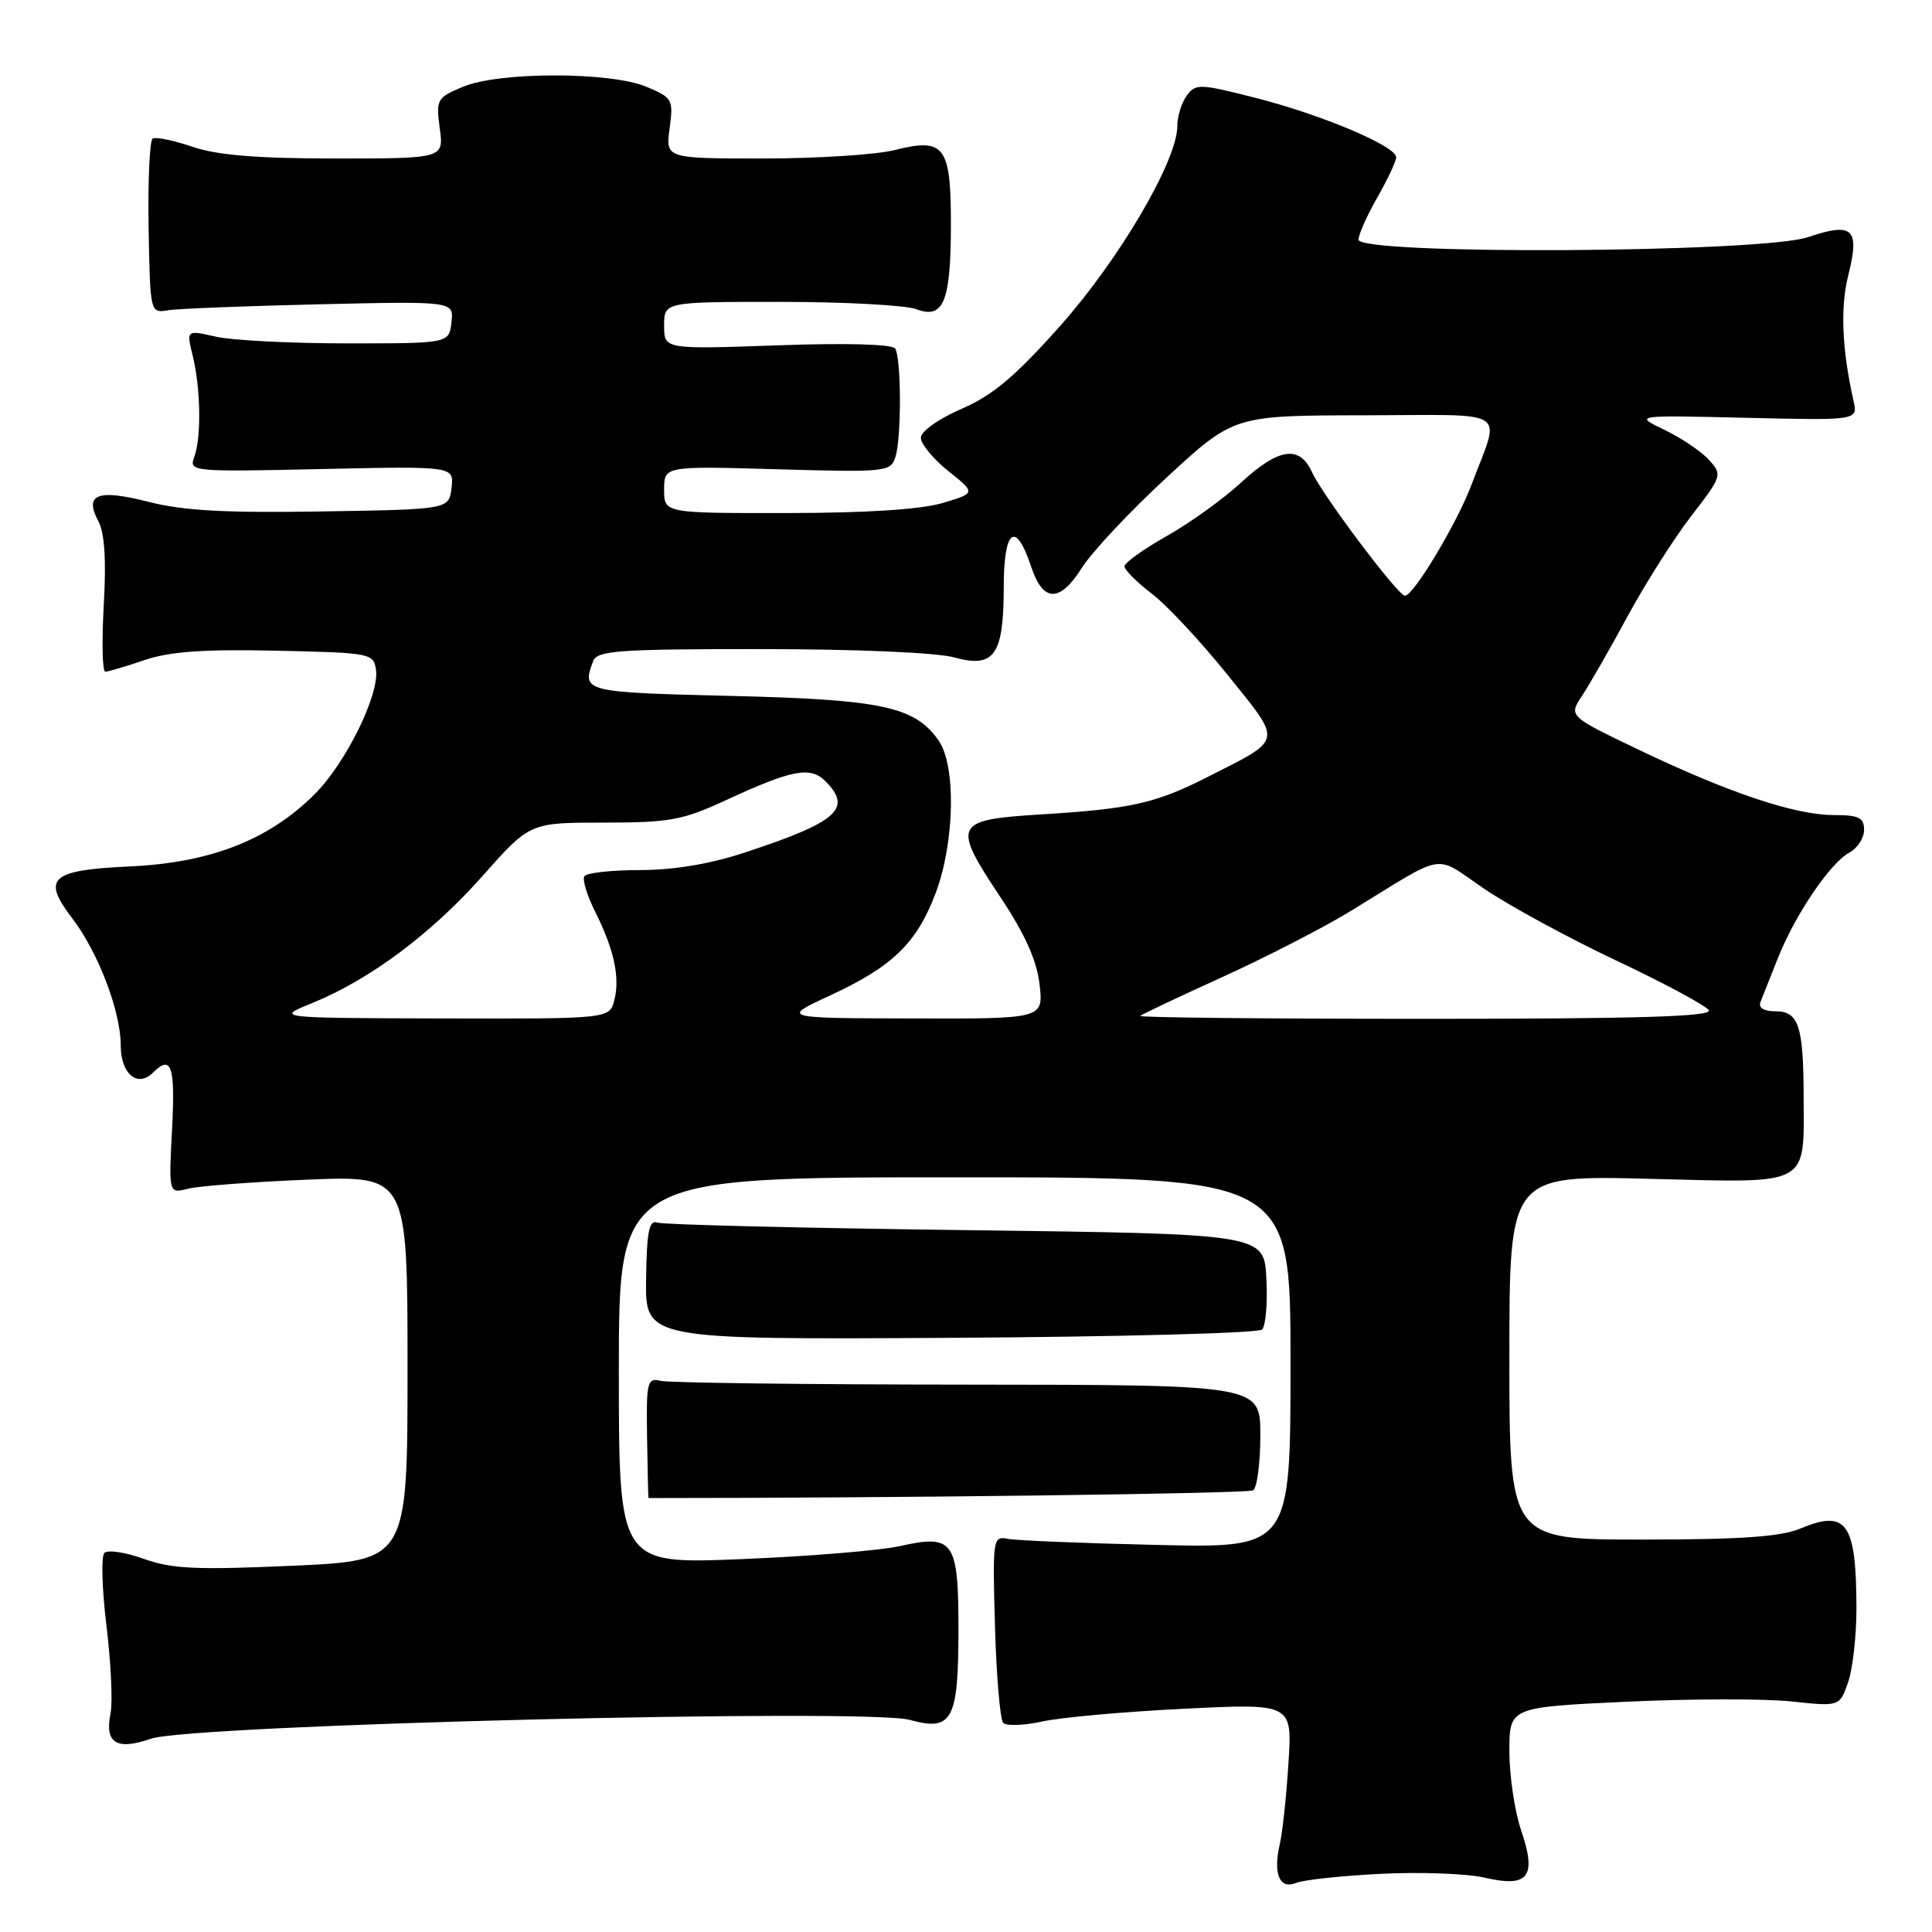<?xml version="1.0" encoding="UTF-8" standalone="no"?>
<!DOCTYPE svg PUBLIC "-//W3C//DTD SVG 1.1//EN" "http://www.w3.org/Graphics/SVG/1.1/DTD/svg11.dtd" >
<svg xmlns="http://www.w3.org/2000/svg" xmlns:xlink="http://www.w3.org/1999/xlink" version="1.1" viewBox="0 0 256 256">
 <g >
 <path fill="currentColor"
d=" M 183.00 248.29 C 188.22 248.03 194.40 248.26 196.72 248.80 C 202.54 250.15 203.66 248.70 201.56 242.54 C 200.70 240.00 200.00 235.29 200.00 232.07 C 200.00 226.21 200.00 226.21 215.47 225.49 C 223.98 225.09 233.82 225.07 237.35 225.45 C 243.76 226.13 243.76 226.13 244.88 222.92 C 245.50 221.15 245.99 216.73 245.99 213.10 C 245.96 201.77 244.70 199.97 238.56 202.54 C 235.95 203.63 230.64 204.00 217.53 204.00 C 200.00 204.00 200.00 204.00 200.00 179.87 C 200.00 155.73 200.00 155.73 218.59 156.20 C 240.13 156.74 239.01 157.34 238.99 145.18 C 238.97 135.96 238.32 134.00 235.28 134.00 C 233.69 134.00 232.97 133.55 233.28 132.75 C 233.56 132.06 234.58 129.47 235.56 127.00 C 237.84 121.25 242.51 114.33 245.04 112.98 C 246.12 112.40 247.00 111.05 247.00 109.96 C 247.00 108.34 246.31 108.00 242.97 108.00 C 237.86 108.00 229.06 105.05 217.17 99.36 C 207.84 94.89 207.84 94.89 209.63 92.20 C 210.61 90.71 213.34 85.96 215.68 81.63 C 218.03 77.30 221.82 71.33 224.11 68.36 C 228.19 63.07 228.24 62.92 226.44 60.93 C 225.43 59.81 222.78 58.03 220.55 56.96 C 216.50 55.01 216.50 55.01 231.34 55.36 C 246.18 55.71 246.18 55.71 245.60 53.11 C 244.06 46.23 243.83 40.72 244.92 36.41 C 246.46 30.29 245.51 29.41 239.58 31.42 C 233.43 33.51 179.99 33.81 180.01 31.75 C 180.02 31.06 181.14 28.54 182.51 26.15 C 183.88 23.75 185.00 21.37 185.00 20.84 C 185.00 19.37 175.20 15.22 166.41 12.98 C 158.97 11.08 158.43 11.06 157.25 12.67 C 156.56 13.61 156.00 15.43 156.00 16.71 C 156.00 21.28 148.32 34.37 140.48 43.18 C 134.52 49.88 131.54 52.39 127.40 54.18 C 124.36 55.50 122.03 57.15 122.02 58.00 C 122.01 58.83 123.65 60.81 125.66 62.42 C 129.31 65.33 129.31 65.33 124.91 66.65 C 122.06 67.50 114.76 67.98 104.25 67.98 C 88.00 68.00 88.00 68.00 88.00 64.88 C 88.00 61.75 88.00 61.75 103.00 62.18 C 117.43 62.59 118.02 62.53 118.65 60.55 C 119.46 58.03 119.43 47.51 118.62 46.19 C 118.25 45.60 112.15 45.43 103.01 45.76 C 88.00 46.29 88.00 46.29 88.00 43.15 C 88.00 40.00 88.00 40.00 103.43 40.00 C 111.92 40.00 120.02 40.44 121.42 40.97 C 125.03 42.34 126.00 39.97 126.00 29.69 C 126.00 19.34 125.15 18.22 118.56 19.88 C 116.12 20.50 108.28 21.00 101.15 21.00 C 88.19 21.00 88.19 21.00 88.73 17.00 C 89.24 13.18 89.11 12.94 85.66 11.50 C 80.85 9.49 66.15 9.49 61.34 11.50 C 57.89 12.94 57.76 13.18 58.27 17.00 C 58.81 21.00 58.81 21.00 44.44 21.00 C 34.10 21.00 28.79 20.57 25.51 19.45 C 23.01 18.60 20.63 18.11 20.23 18.36 C 19.83 18.61 19.59 23.91 19.69 30.15 C 19.89 41.40 19.91 41.50 22.19 41.12 C 23.46 40.90 32.52 40.55 42.32 40.32 C 60.14 39.91 60.14 39.91 59.82 42.71 C 59.50 45.50 59.50 45.50 46.00 45.50 C 38.58 45.50 30.74 45.10 28.60 44.61 C 24.69 43.72 24.69 43.72 25.53 47.11 C 26.59 51.44 26.70 57.92 25.75 60.52 C 25.02 62.50 25.31 62.53 42.58 62.15 C 60.16 61.77 60.16 61.77 59.83 64.63 C 59.50 67.50 59.50 67.50 42.62 67.77 C 29.91 67.98 24.25 67.67 19.70 66.50 C 12.94 64.77 11.11 65.47 13.04 69.07 C 13.86 70.60 14.09 74.24 13.75 80.17 C 13.48 85.03 13.56 89.00 13.95 89.00 C 14.33 89.00 16.67 88.31 19.14 87.47 C 22.47 86.33 26.96 86.01 36.57 86.22 C 49.13 86.49 49.51 86.56 49.82 88.76 C 50.29 92.04 45.82 101.12 41.70 105.23 C 35.66 111.27 27.94 114.30 17.31 114.80 C 6.62 115.30 5.49 116.33 9.62 121.75 C 13.03 126.22 16.00 134.04 16.00 138.54 C 16.00 142.30 18.23 144.17 20.27 142.13 C 22.71 139.69 23.24 141.24 22.80 149.58 C 22.35 158.17 22.35 158.17 24.92 157.51 C 26.34 157.15 33.46 156.61 40.75 156.31 C 54.00 155.77 54.00 155.77 54.00 181.28 C 54.00 206.79 54.00 206.79 38.75 207.47 C 26.06 208.04 22.76 207.89 19.07 206.56 C 16.63 205.68 14.27 205.33 13.83 205.77 C 13.39 206.21 13.51 210.57 14.11 215.44 C 14.70 220.32 14.95 225.52 14.65 227.01 C 13.85 230.98 15.42 231.97 20.01 230.39 C 25.40 228.53 114.90 226.32 120.58 227.90 C 126.18 229.46 127.00 227.92 127.00 215.93 C 127.00 204.17 126.37 203.27 119.27 204.86 C 116.65 205.45 107.19 206.23 98.25 206.59 C 82.00 207.26 82.00 207.26 82.00 181.63 C 82.00 156.00 82.00 156.00 126.50 156.00 C 171.00 156.00 171.00 156.00 171.00 180.56 C 171.00 205.13 171.00 205.13 153.25 204.71 C 143.49 204.49 134.60 204.12 133.50 203.90 C 131.57 203.51 131.51 203.94 131.84 215.50 C 132.03 222.10 132.52 227.86 132.93 228.29 C 133.34 228.72 135.66 228.64 138.09 228.11 C 140.52 227.57 148.96 226.81 156.86 226.42 C 171.23 225.71 171.23 225.71 170.73 233.60 C 170.46 237.95 169.94 242.81 169.57 244.40 C 168.67 248.33 169.56 250.40 171.76 249.49 C 172.72 249.09 177.78 248.55 183.00 248.29 Z  M 166.04 197.48 C 166.57 197.15 167.00 193.87 167.00 190.19 C 167.00 183.50 167.00 183.50 128.25 183.47 C 106.94 183.46 88.63 183.23 87.56 182.97 C 85.75 182.53 85.63 183.06 85.74 190.50 C 85.81 194.90 85.89 198.50 85.93 198.50 C 119.25 198.50 165.34 197.91 166.04 197.48 Z  M 167.23 176.17 C 167.72 175.68 167.97 172.64 167.80 169.40 C 167.50 163.50 167.50 163.50 128.00 163.00 C 106.28 162.72 87.88 162.28 87.11 162.00 C 86.01 161.60 85.70 163.14 85.61 169.50 C 85.50 177.50 85.50 177.50 125.93 177.27 C 148.17 177.14 166.75 176.65 167.23 176.17 Z  M 41.32 132.93 C 48.97 129.83 57.14 123.74 63.93 116.08 C 70.21 109.00 70.21 109.00 79.99 109.00 C 88.72 109.00 90.46 108.68 96.14 106.05 C 104.94 101.98 107.37 101.51 109.36 103.50 C 113.01 107.15 111.01 108.92 98.55 113.01 C 94.06 114.49 89.19 115.29 84.77 115.29 C 81.01 115.29 77.71 115.66 77.43 116.11 C 77.15 116.56 77.78 118.63 78.82 120.72 C 81.36 125.78 82.17 129.48 81.41 132.50 C 80.78 135.00 80.78 135.00 58.64 134.95 C 36.50 134.89 36.50 134.89 41.32 132.93 Z  M 110.00 131.90 C 118.29 128.07 121.50 124.94 124.00 118.28 C 126.51 111.57 126.70 101.44 124.37 98.12 C 121.22 93.62 116.89 92.69 96.75 92.21 C 77.32 91.74 77.04 91.67 78.61 87.58 C 79.13 86.21 82.04 86.00 100.86 86.01 C 113.44 86.01 124.15 86.47 126.44 87.11 C 131.77 88.58 133.00 86.82 133.00 77.73 C 133.00 70.09 134.60 68.92 136.63 75.08 C 138.20 79.83 140.41 79.89 143.34 75.26 C 144.68 73.13 149.77 67.71 154.64 63.22 C 163.50 55.05 163.50 55.05 180.82 55.03 C 200.49 55.00 198.85 53.92 194.96 64.28 C 193.06 69.34 187.24 79.04 186.15 78.94 C 185.19 78.86 175.23 65.61 173.86 62.59 C 172.20 58.94 169.45 59.33 164.44 63.95 C 162.09 66.12 157.65 69.31 154.58 71.04 C 151.51 72.77 149.00 74.58 149.00 75.04 C 149.00 75.51 150.62 77.14 152.60 78.65 C 154.59 80.16 159.11 85.01 162.66 89.42 C 169.99 98.54 170.14 97.81 160.00 102.96 C 153.13 106.45 149.89 107.18 138.01 107.91 C 126.36 108.63 126.10 109.16 132.56 118.88 C 135.83 123.80 137.39 127.28 137.75 130.46 C 138.26 135.00 138.26 135.00 120.88 134.95 C 103.50 134.91 103.50 134.91 110.00 131.90 Z  M 151.08 134.61 C 151.31 134.40 156.22 132.08 162.00 129.45 C 167.78 126.82 175.43 122.89 179.00 120.70 C 191.90 112.80 189.85 113.14 196.67 117.77 C 199.99 120.03 207.88 124.31 214.21 127.30 C 220.53 130.28 226.03 133.24 226.42 133.86 C 226.94 134.70 217.20 135.00 188.89 135.00 C 167.87 135.00 150.85 134.83 151.08 134.61 Z "/>
</g>
</svg>